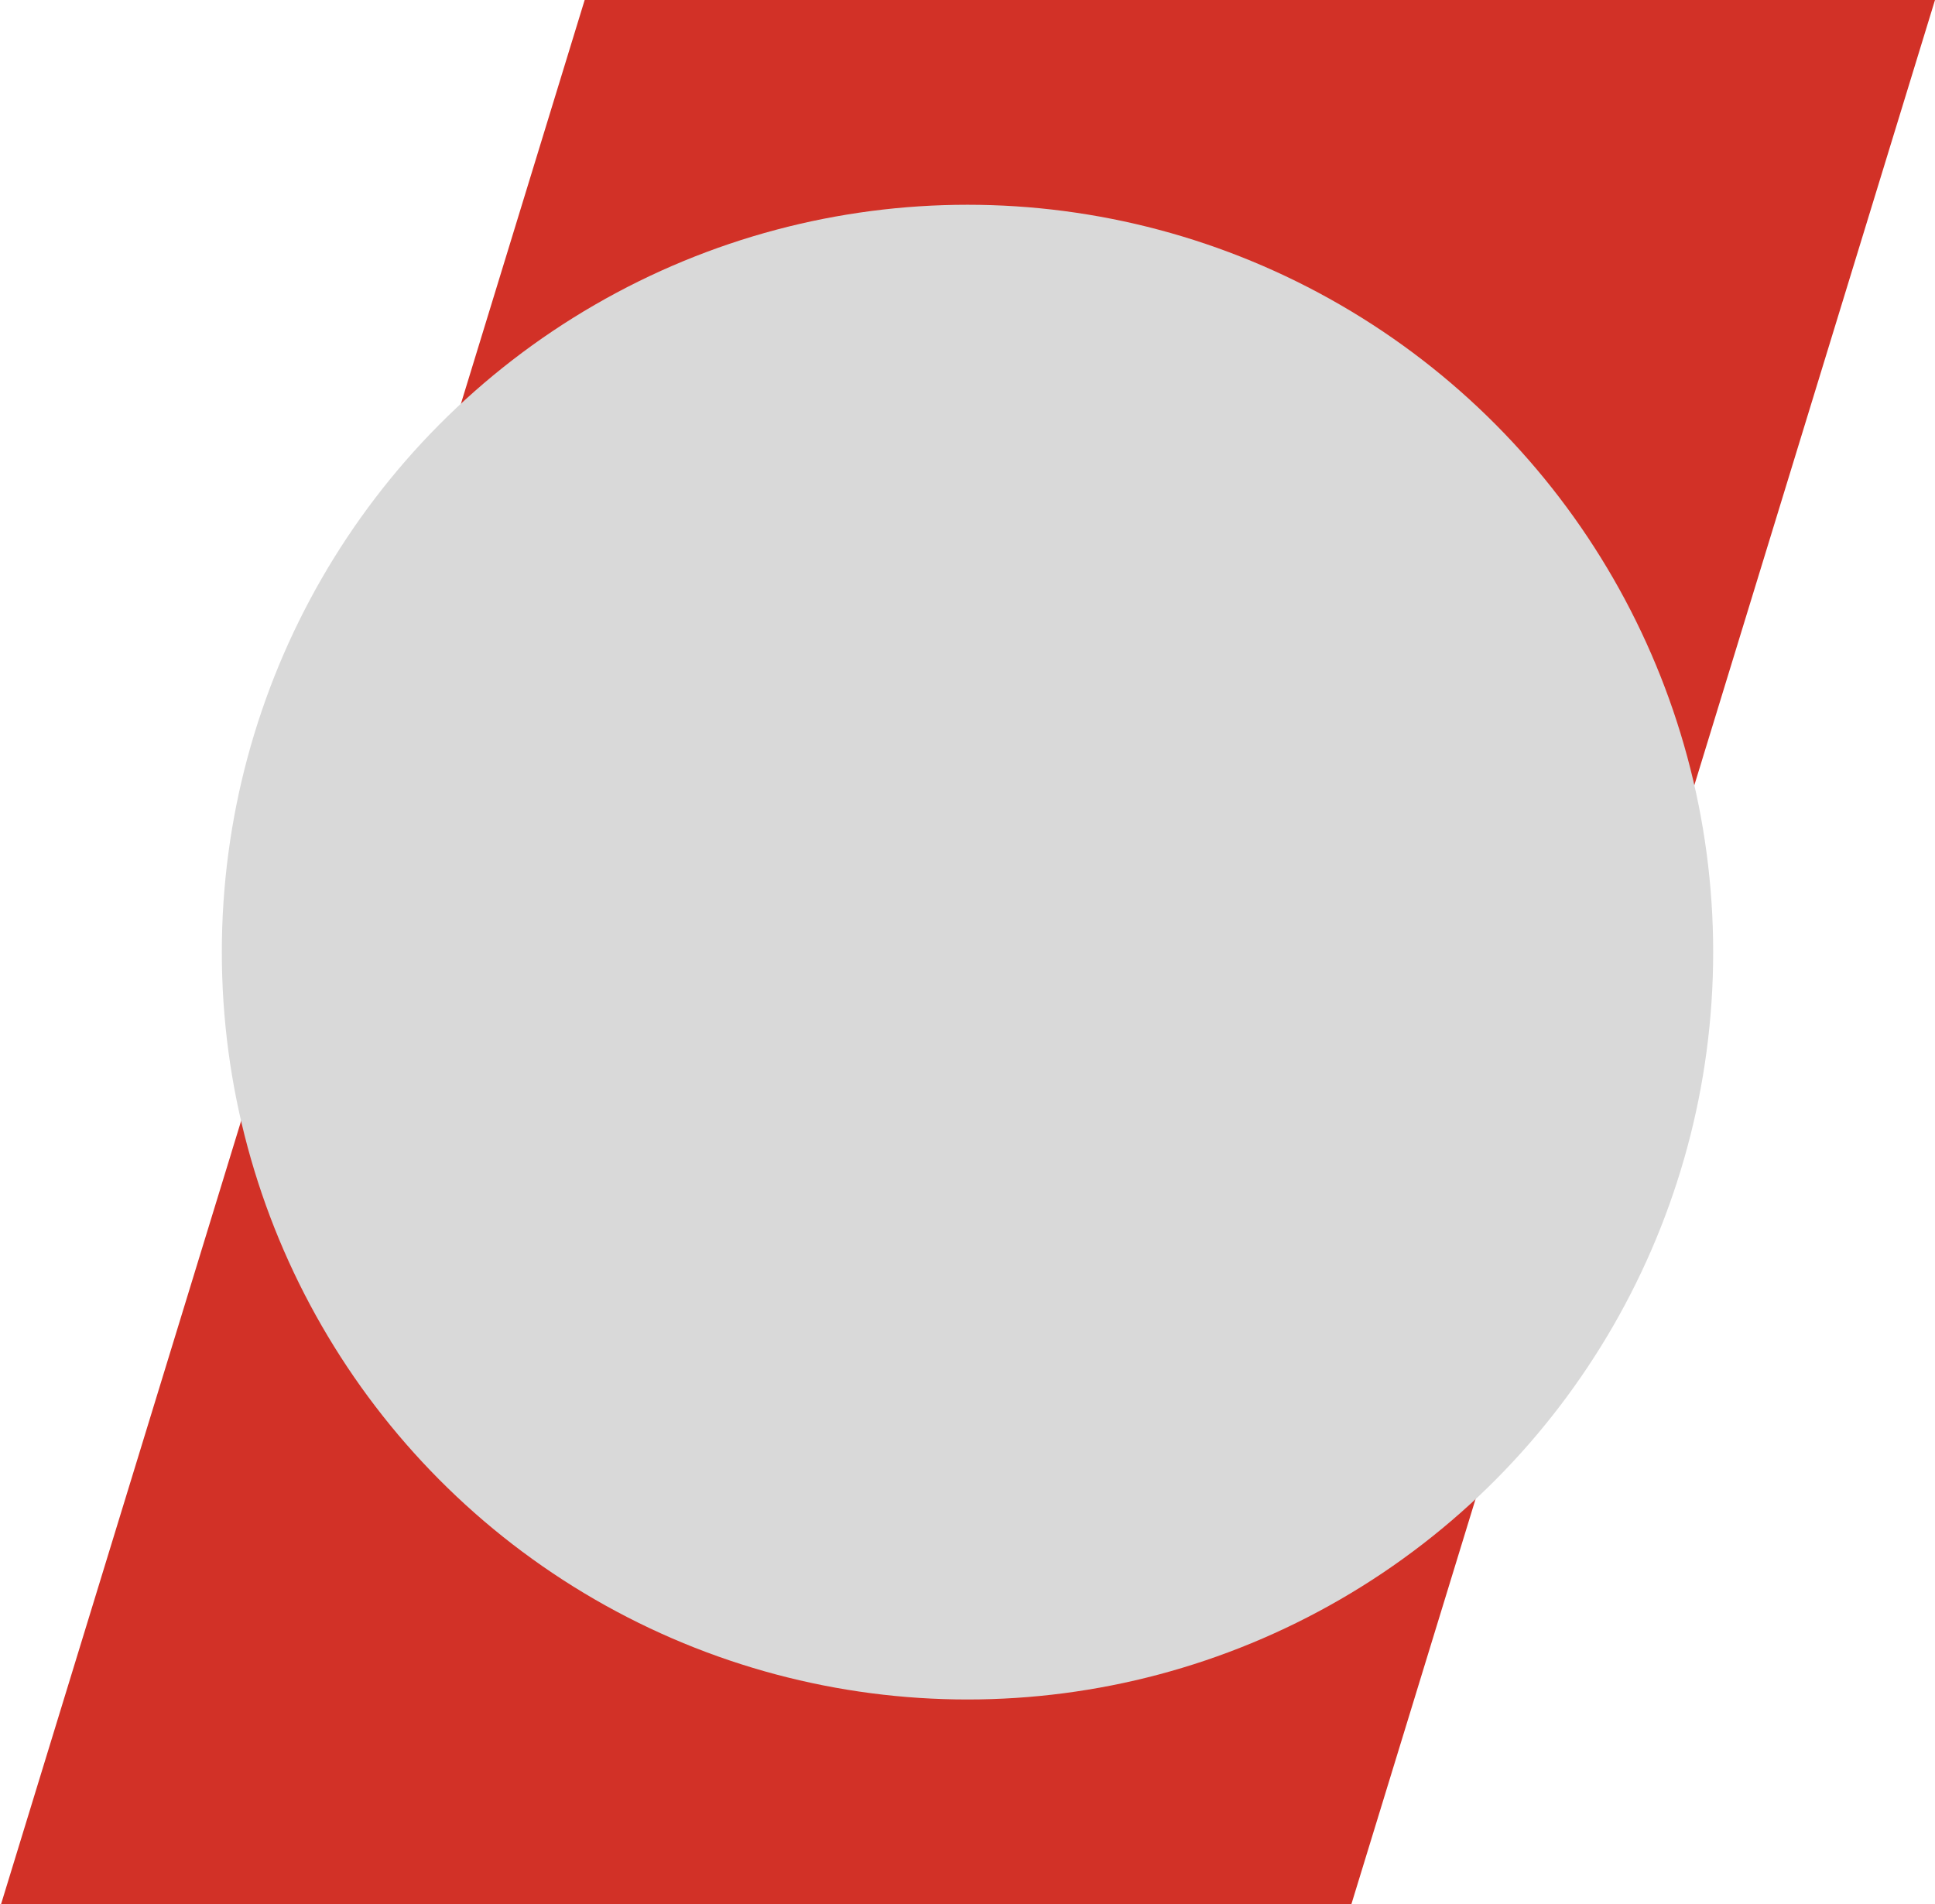 <svg width="567" height="558" viewBox="0 0 567 558" fill="none" xmlns="http://www.w3.org/2000/svg">
<rect width="395.678" height="583.652" transform="matrix(-1 0 -0.293 0.956 567 0)" fill="#D23127"/>
<ellipse cx="283.5" cy="279" rx="218.5" ry="219" fill="#D9D9D9"/>
</svg>
